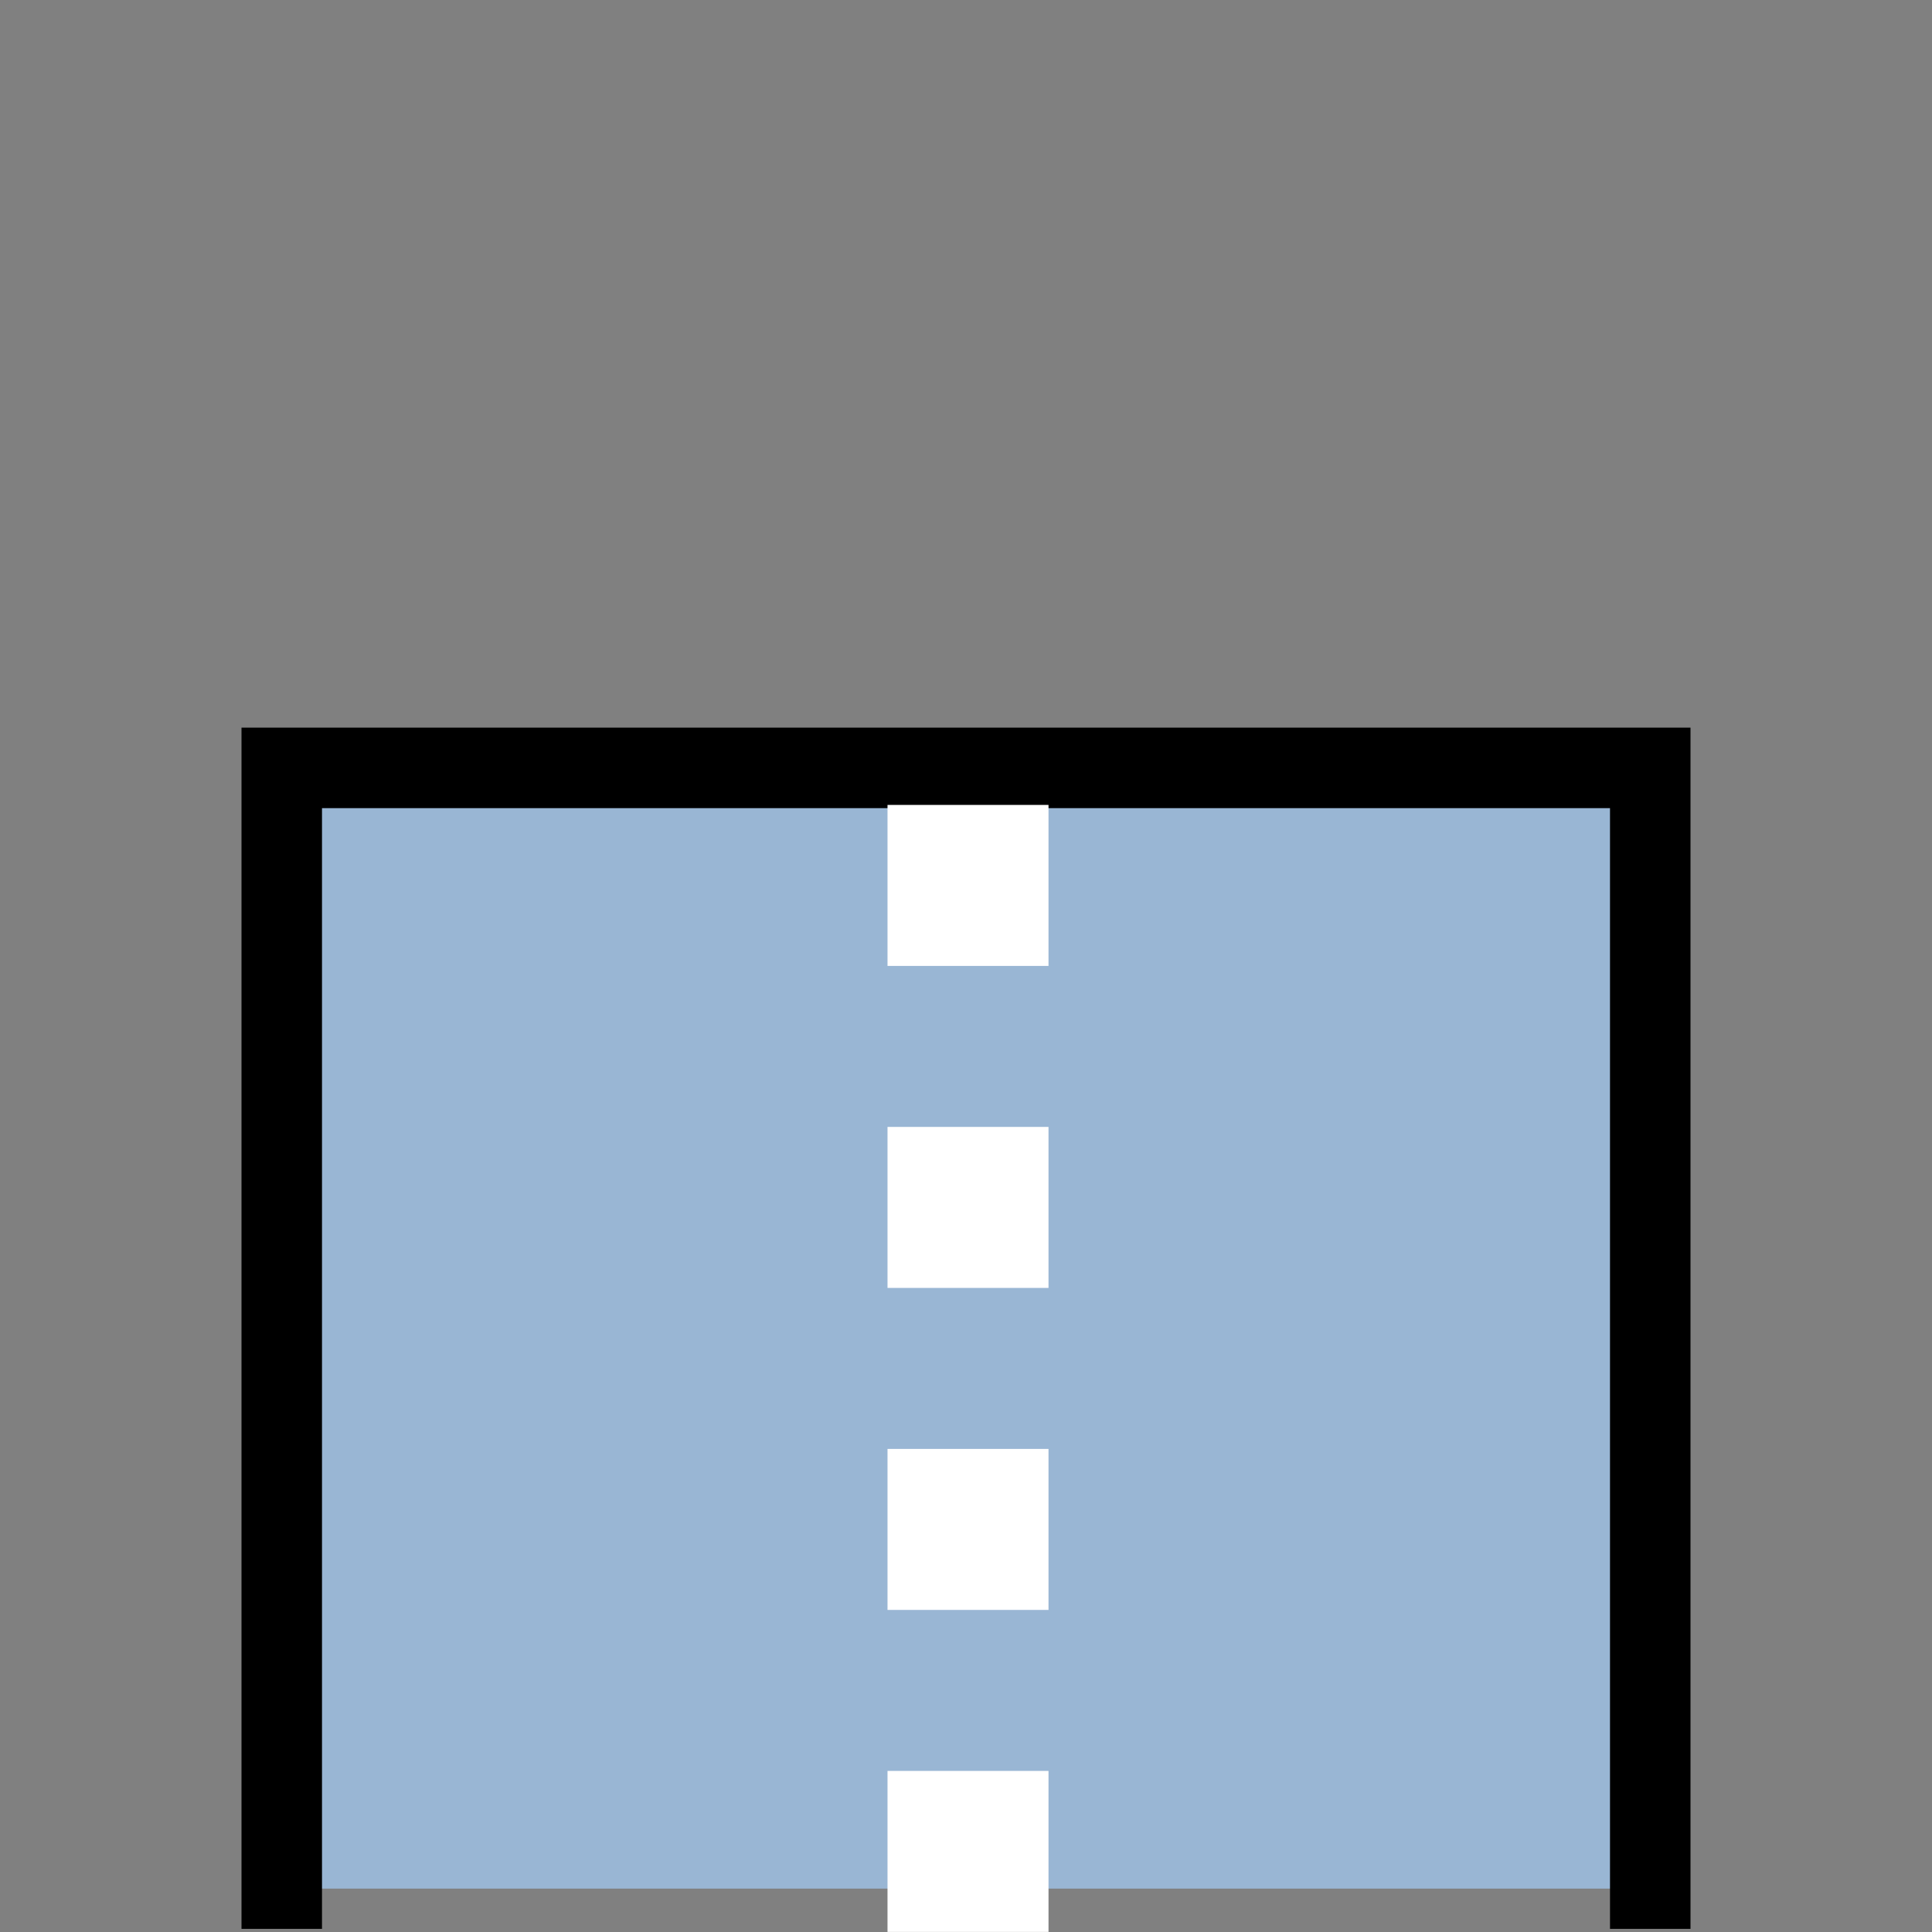<?xml version="1.0" encoding="UTF-8" standalone="no"?>
<svg
   xmlns:dc="http://purl.org/dc/elements/1.1/"
   xmlns:cc="http://web.resource.org/cc/"
   xmlns:rdf="http://www.w3.org/1999/02/22-rdf-syntax-ns#"
   xmlns:svg="http://www.w3.org/2000/svg"
   xmlns="http://www.w3.org/2000/svg"
   xmlns:xlink="http://www.w3.org/1999/xlink"
   xmlns:sodipodi="http://inkscape.sourceforge.net/DTD/sodipodi-0.dtd"
   xmlns:inkscape="http://www.inkscape.org/namespaces/inkscape"
   id="svg1"
   width="24"
   height="24"
  >
  <rect width="100%" height="100%" fill="#808080" stroke="none"/>
  <sodipodi:namedview
     id="base"
     showgrid="true"
     gridspacingy="1pt"
     gridspacingx="1pt"
     gridoriginy="0pt"
     gridoriginx="0pt"
  />
  <defs id="defs3">

  </defs>
<g id="stroke-cap-butt" inkscape:label="#cap_butt" transform="translate(-899.5,-158.25)">
  <rect height="24" id="rect3854" style="color:#000000;fill:none;stroke-width:9" width="24" x="899.5" y="158.25"/>
  <path d="M 903,181.711 903,167.789 920,167.789 920,181.711" id="path3844" inkscape:connector-curvature="0" sodipodi:nodetypes="cccc" style="fill:#99b6d4;fill-rule:evenodd;stroke:#000000;stroke-width:1px;stroke-linecap:square"/>
  <rect height="2" id="use5734" style="color:#000000;fill:#ffffff;fill-rule:evenodd;stroke-width:9" transform="matrix(1,0,0,1,-10,1)" width="2" x="920.525" y="167.249"/>
  <rect height="2" id="use5736" style="color:#000000;fill:#ffffff;fill-rule:evenodd;stroke-width:9" transform="matrix(1,0,0,1,-10,5)" width="2" x="920.525" y="167.249"/>
  <rect height="2" id="use5738" style="color:#000000;fill:#ffffff;fill-rule:evenodd;stroke-width:9" transform="matrix(1,0,0,1,-10,9)" width="2" x="920.525" y="167.249"/>
  <rect height="2" id="use5741" style="color:#000000;fill:#ffffff;fill-rule:evenodd;stroke-width:9" transform="matrix(1,0,0,1,-10,13)" width="2" x="920.525" y="167.249"/>
</g>

</svg>
